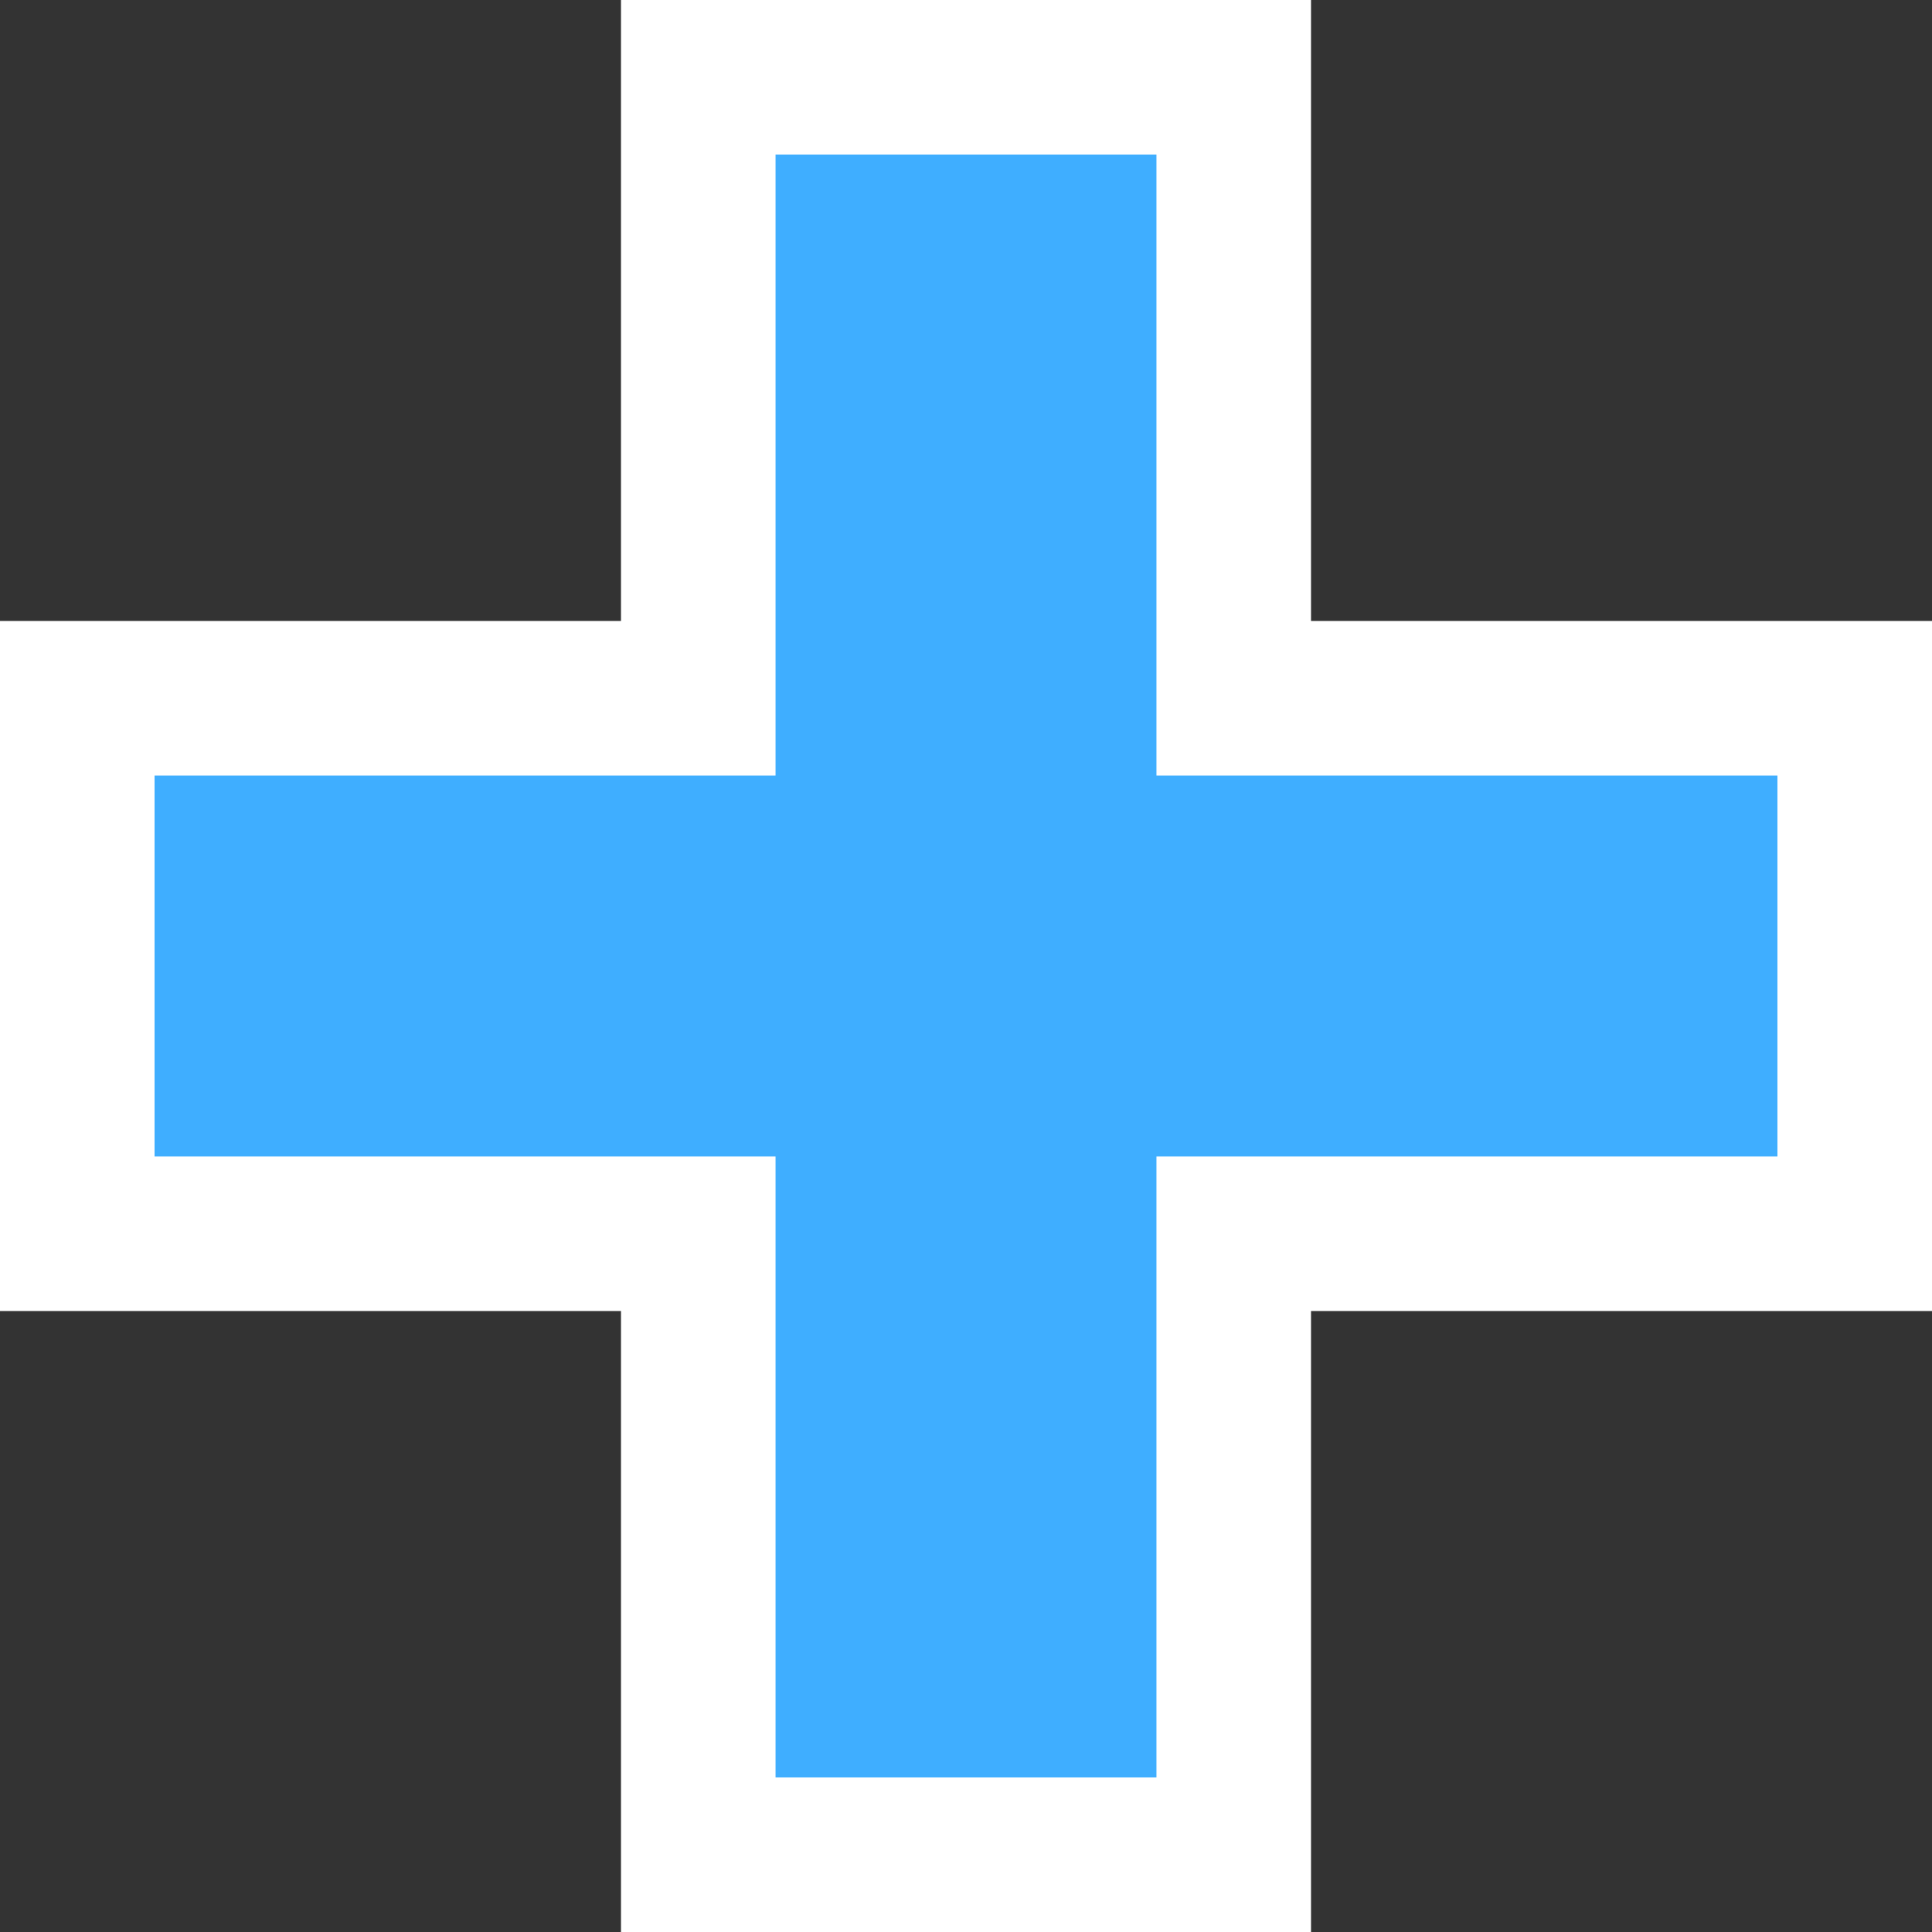 <svg width="50" height="50" viewBox="0 0 50 50" fill="none" xmlns="http://www.w3.org/2000/svg">
<rect x="0" y="0" width="50" height="50" fill="#333333" stroke="none"/>
<g clip-path="url(#clip0_33_1743)">
<path d="M16.071 18.071H18.071V16.071V2H31.929V16.071V18.071H33.929H48V31.929H33.929H31.929V33.929V48H18.071V33.929V31.929H16.071H2V18.071H16.071Z" fill="#3FAEFF" stroke="white" stroke-width="4"/>
</g>
<defs>
<clipPath id="clip0_33_1743">
<rect width="50" height="50" fill="white"/>
</clipPath>
</defs>
</svg>
